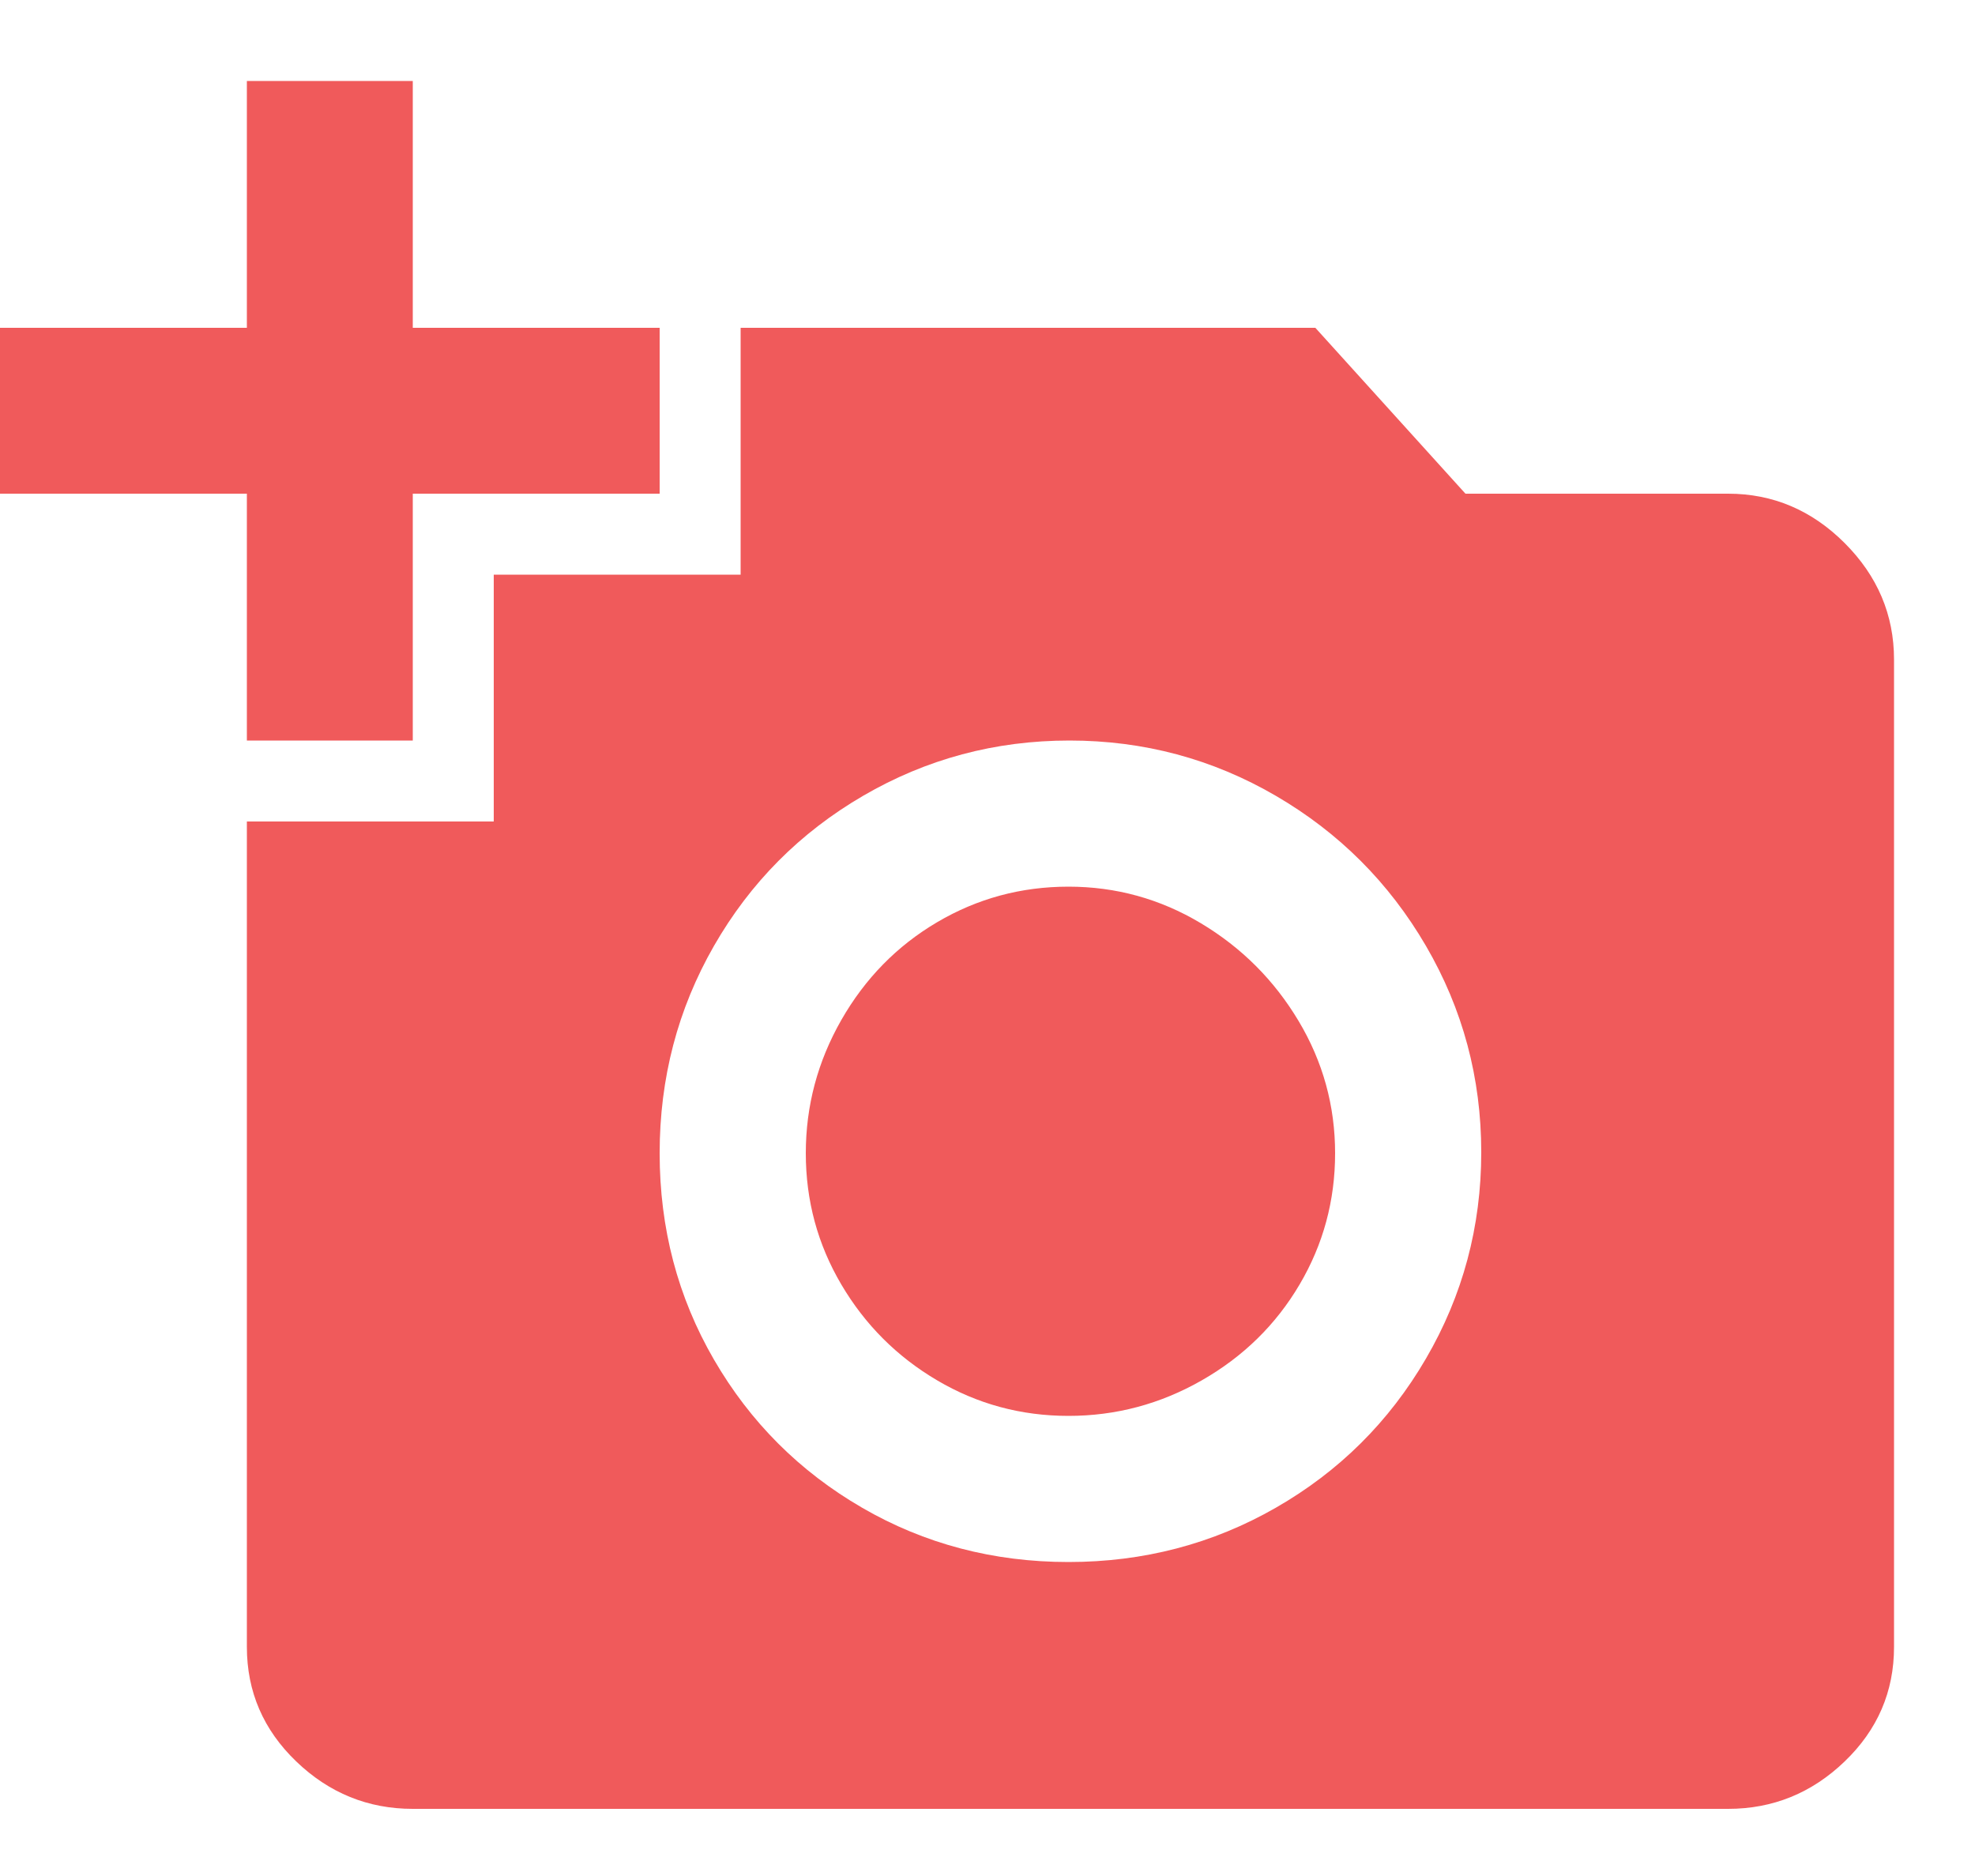 <svg xmlns="http://www.w3.org/2000/svg" xmlns:xlink="http://www.w3.org/1999/xlink" width="20" height="19" version="1.1" viewBox="0 0 20 19"><title></title><desc>Created with Sketch.</desc><g id="Web" fill="none" fill-rule="evenodd" stroke="none" stroke-width="1"><g id="Cadastro" fill="#F05A5B" fill-rule="nonzero" transform="translate(-710, -419)"><g id="Group-7" transform="translate(290, 131)"><g id="Group-6" transform="translate(0, 114)"><g id="Group-10" transform="translate(30, 80)"><path id="" d="M398.16,105.68 C398.16,105.2 398.28,104.75 398.52,104.33 C398.76,103.91 399.083,103.58 399.49,103.34 C399.897,103.1 400.34,102.98 400.82,102.98 C401.3,102.98 401.747,103.103 402.16,103.35 C402.573,103.597 402.903,103.927 403.15,104.34 C403.397,104.753 403.52,105.2 403.52,105.68 C403.52,106.16 403.4,106.603 403.16,107.01 C402.92,107.417 402.59,107.74 402.17,107.98 C401.75,108.22 401.3,108.34 400.82,108.34 C400.34,108.34 399.897,108.22 399.49,107.98 C399.083,107.74 398.76,107.417 398.52,107.01 C398.28,106.603 398.16,106.16 398.16,105.68 Z M400.82,109.82 C401.58,109.82 402.28,109.637 402.92,109.27 C403.56,108.903 404.067,108.4 404.44,107.76 C404.813,107.12 405,106.423 405,105.67 C405,104.917 404.813,104.22 404.44,103.58 C404.067,102.94 403.56,102.433 402.92,102.06 C402.28,101.687 401.583,101.5 400.83,101.5 C400.077,101.5 399.38,101.687 398.74,102.06 C398.1,102.433 397.597,102.94 397.23,103.58 C396.863,104.22 396.68,104.92 396.68,105.68 C396.68,106.44 396.863,107.137 397.23,107.77 C397.597,108.403 398.097,108.903 398.73,109.27 C399.363,109.637 400.06,109.82 400.82,109.82 Z M395,102.32 L395,99.82 L397.5,99.82 L397.5,97.32 L403.32,97.32 L404.84,99 L407.5,99 C407.953,99 408.347,99.167 408.68,99.5 C409.013,99.833 409.18,100.227 409.18,100.68 L409.18,110.68 C409.18,111.133 409.013,111.52 408.68,111.84 C408.347,112.16 407.953,112.32 407.5,112.32 L394.18,112.32 C393.727,112.32 393.333,112.16 393,111.84 C392.667,111.52 392.5,111.133 392.5,110.68 L392.5,102.32 L395,102.32 Z M392.5,97.32 L392.5,94.82 L394.18,94.82 L394.18,97.32 L396.68,97.32 L396.68,99 L394.18,99 L394.18,101.5 L392.5,101.5 L392.5,99 L390,99 L390,97.32 L392.5,97.32 Z"/></g></g></g></g></g></svg>